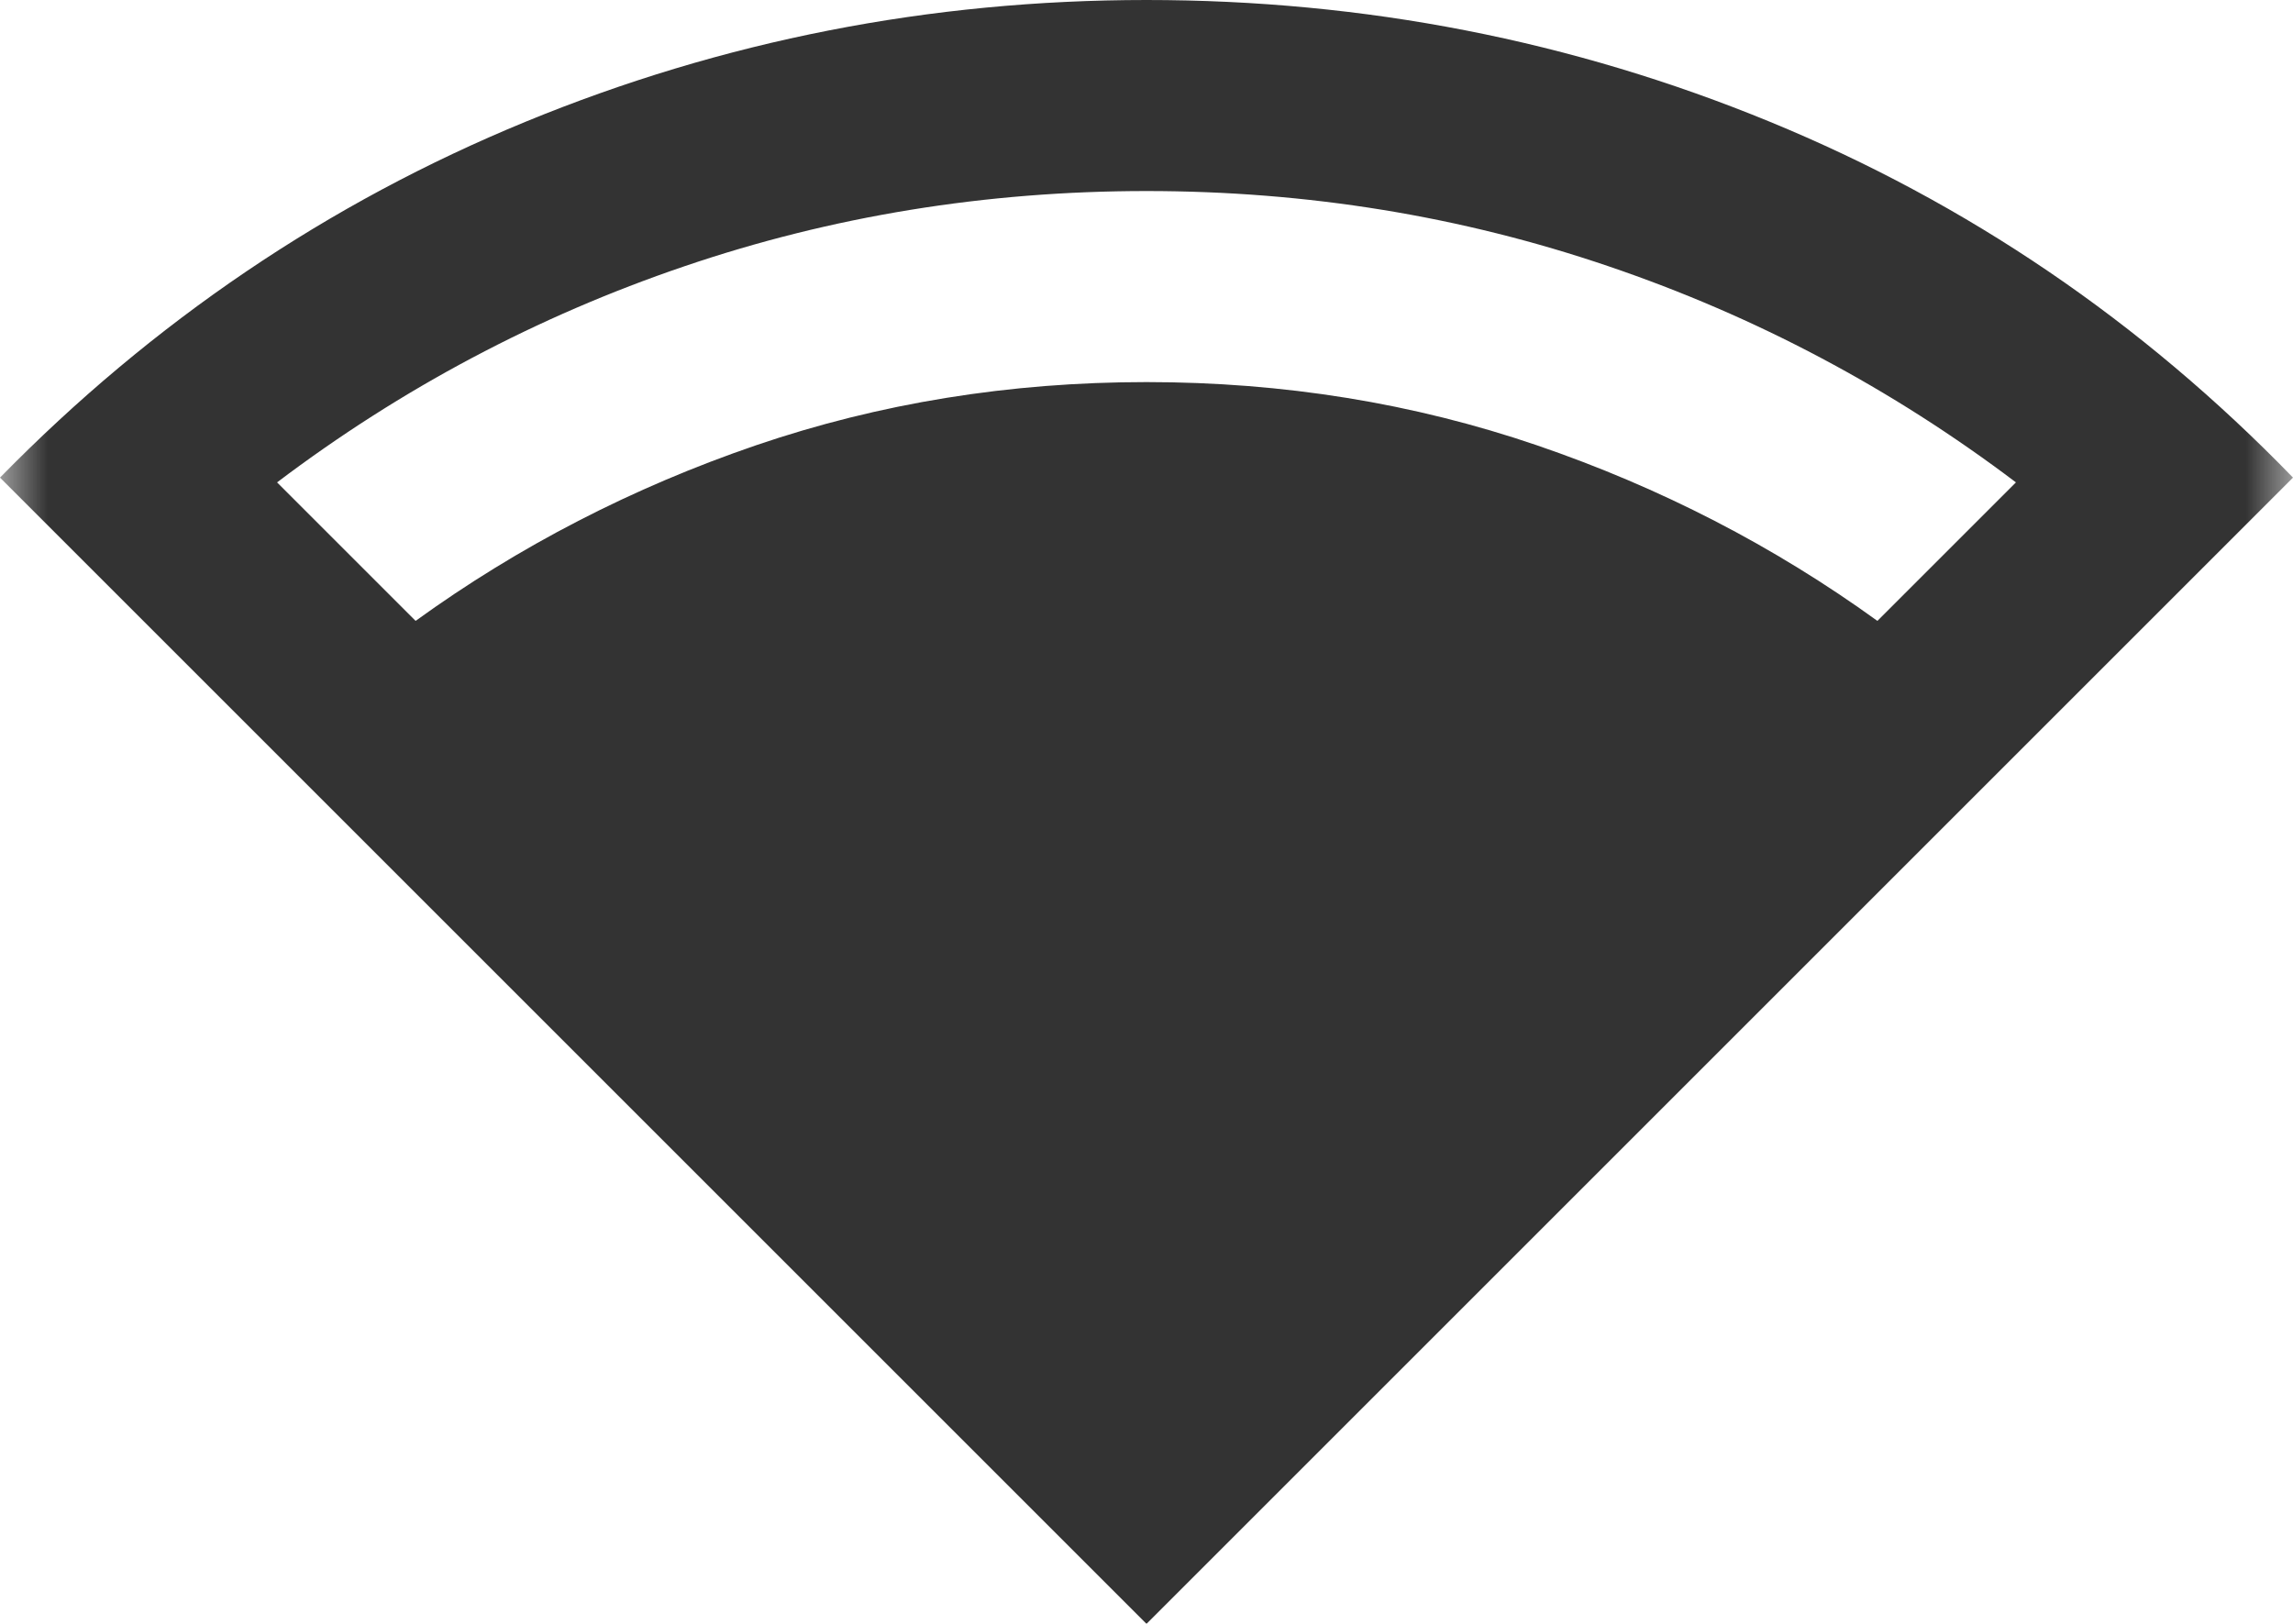 <svg width="24" height="17" viewBox="0 0 24 17" fill="none" xmlns="http://www.w3.org/2000/svg">
<mask id="mask0_531_519" style="mask-type:alpha" maskUnits="userSpaceOnUse" x="0" y="-4" width="24" height="24">
<rect y="-4" width="24" height="24" fill="#D9D9D9"/>
</mask>
<g mask="url(#mask0_531_519)">
<path d="M12 17L0 5C1.6 3.367 3.433 2.125 5.5 1.275C7.567 0.425 9.733 0 12 0C14.283 0 16.458 0.425 18.525 1.275C20.592 2.125 22.417 3.367 24 5L12 17ZM4.35 6.5C5.433 5.717 6.621 5.104 7.912 4.662C9.204 4.221 10.567 4 12 4C13.433 4 14.796 4.221 16.087 4.662C17.379 5.104 18.567 5.717 19.65 6.5L21.1 5.05C19.8 4.067 18.379 3.312 16.837 2.788C15.296 2.263 13.683 2 12 2C10.317 2 8.704 2.263 7.162 2.788C5.621 3.312 4.2 4.067 2.9 5.05L4.35 6.5Z" fill="black" fill-opacity="0.8"/>
</g>
</svg>

